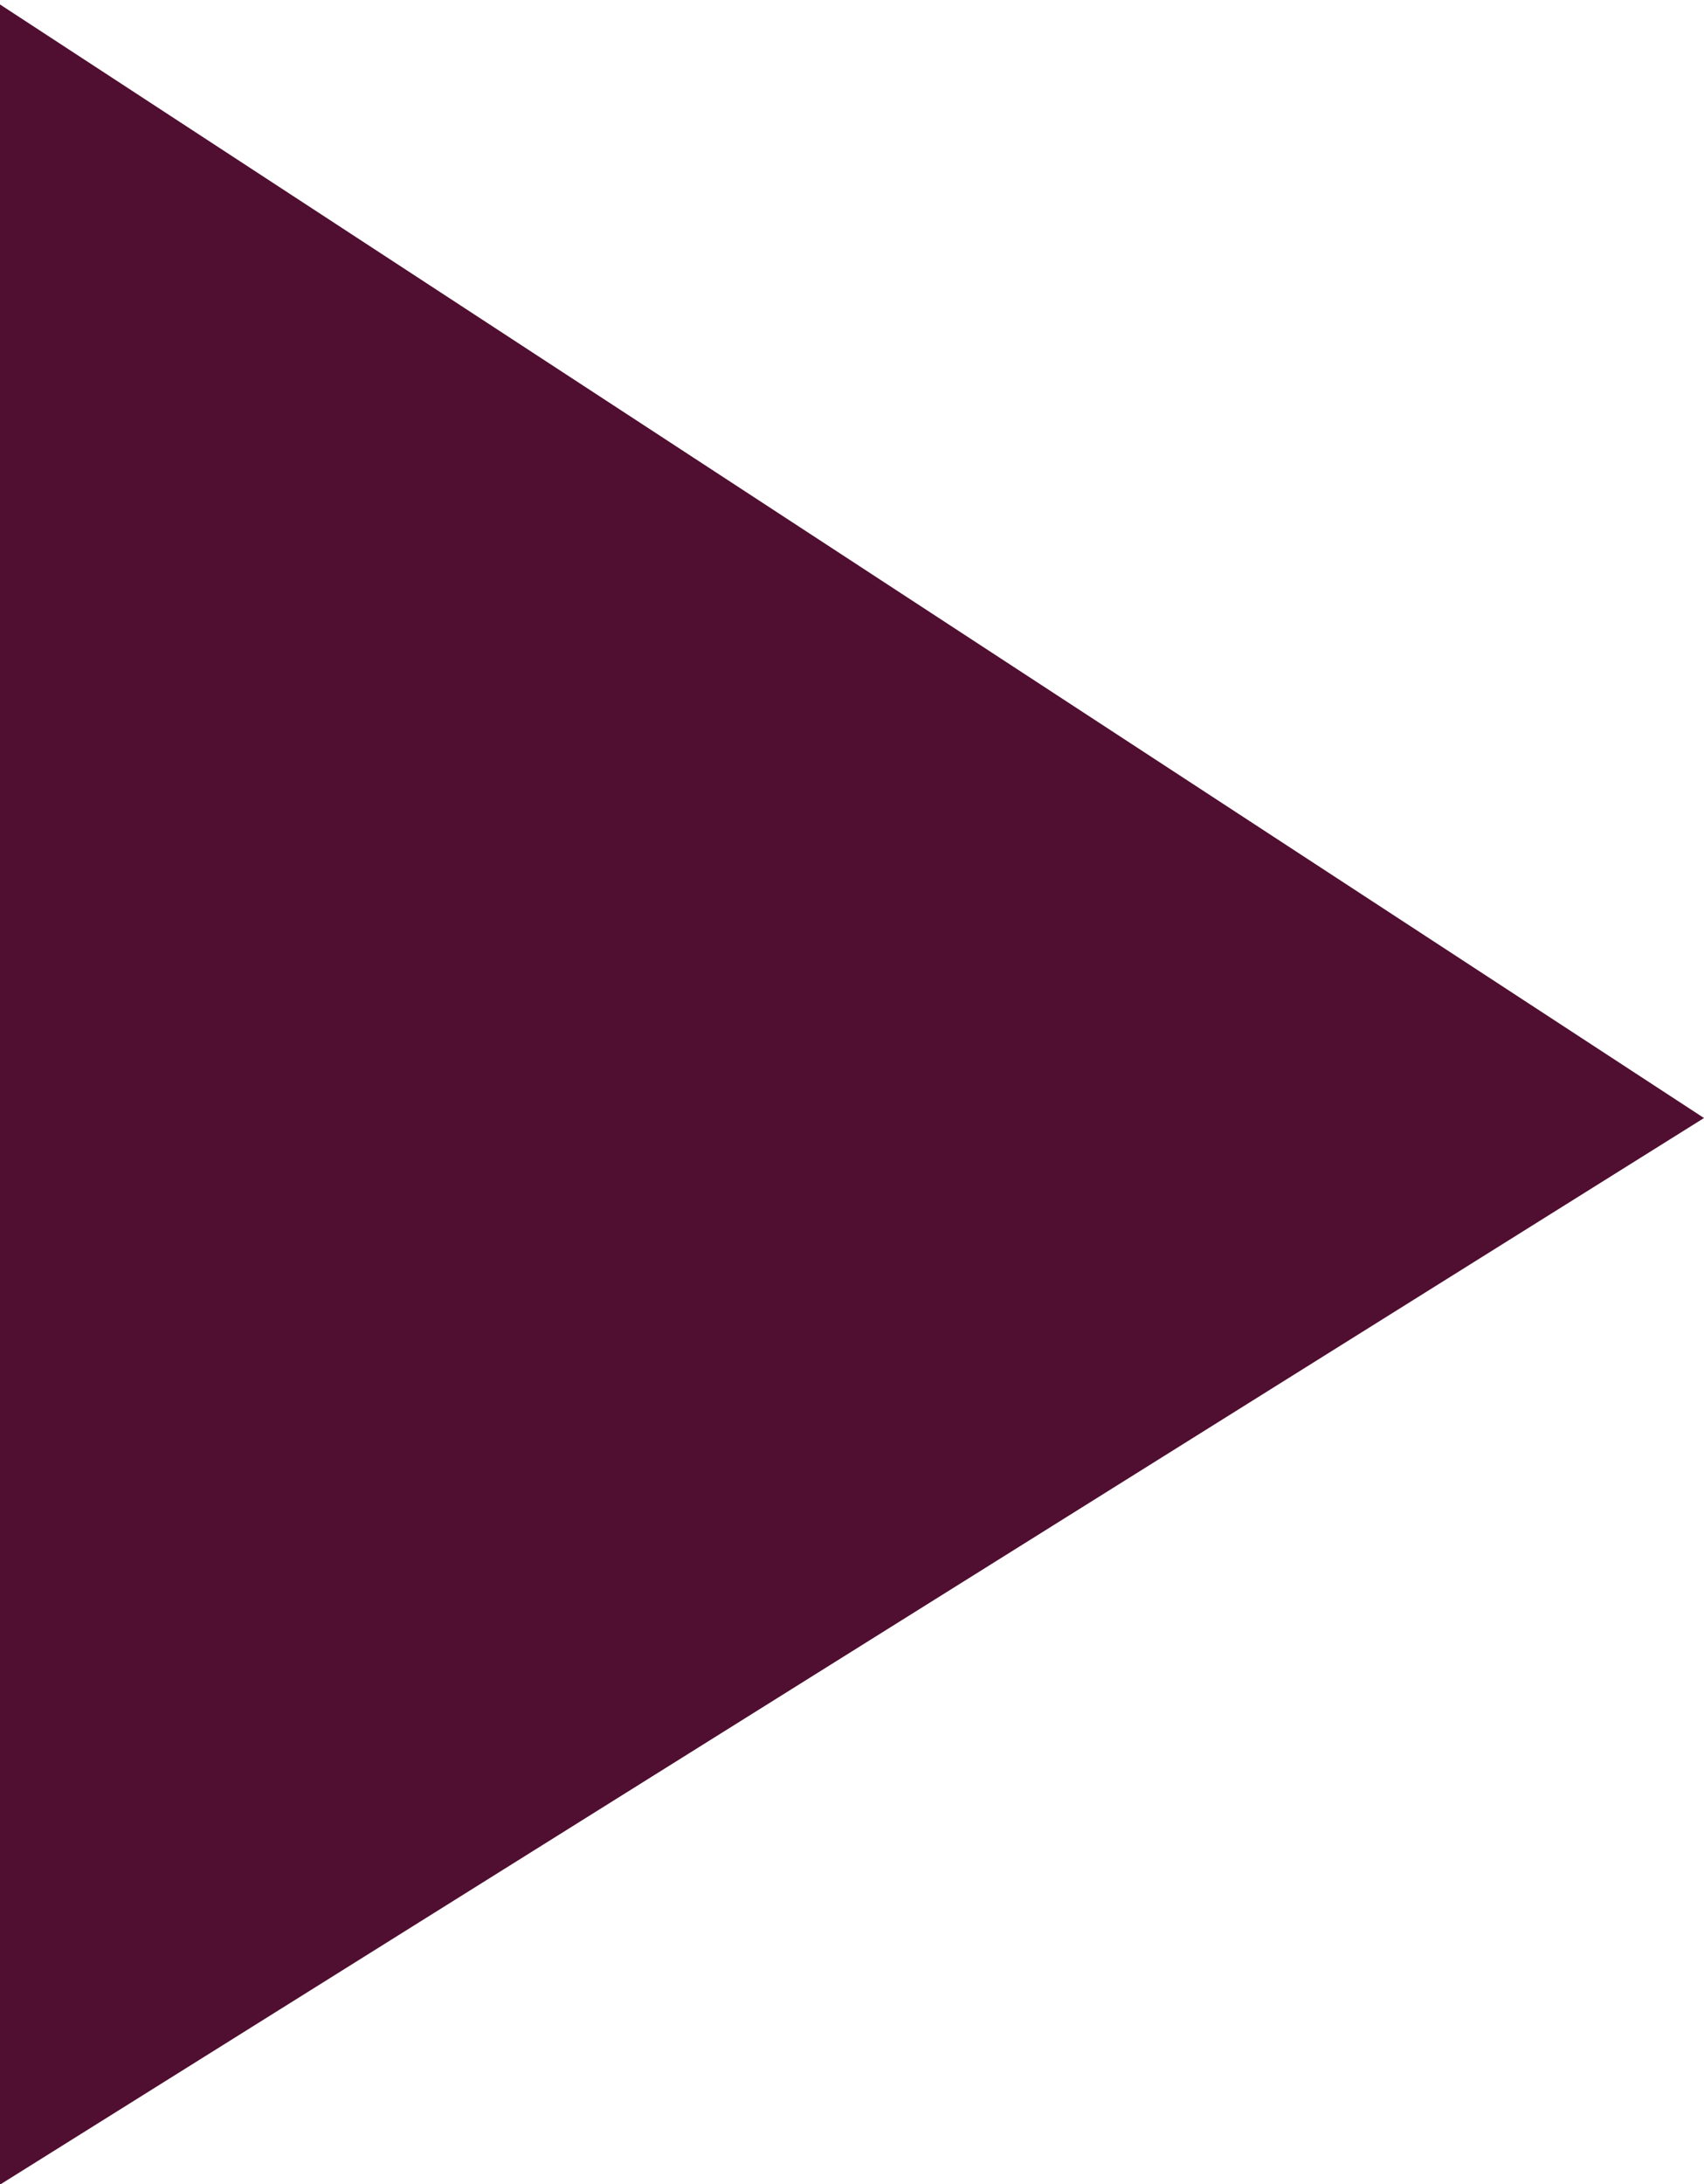 <?xml version="1.0" encoding="utf-8"?>
<!-- Generator: Adobe Illustrator 16.0.3, SVG Export Plug-In . SVG Version: 6.00 Build 0)  -->
<!DOCTYPE svg PUBLIC "-//W3C//DTD SVG 1.1//EN" "http://www.w3.org/Graphics/SVG/1.1/DTD/svg11.dtd">
<svg version="1.1" id="Layer_1" xmlns="http://www.w3.org/2000/svg" xmlns:xlink="http://www.w3.org/1999/xlink" x="0px" y="0px"
	 width="52.294px" height="67px" viewBox="0 0 52.294 67" enable-background="new 0 0 52.294 67" xml:space="preserve">
<polygon fill="#500E30" points="-0.21,0 -0.271,67.188 52.294,34.298 "/>
</svg>
